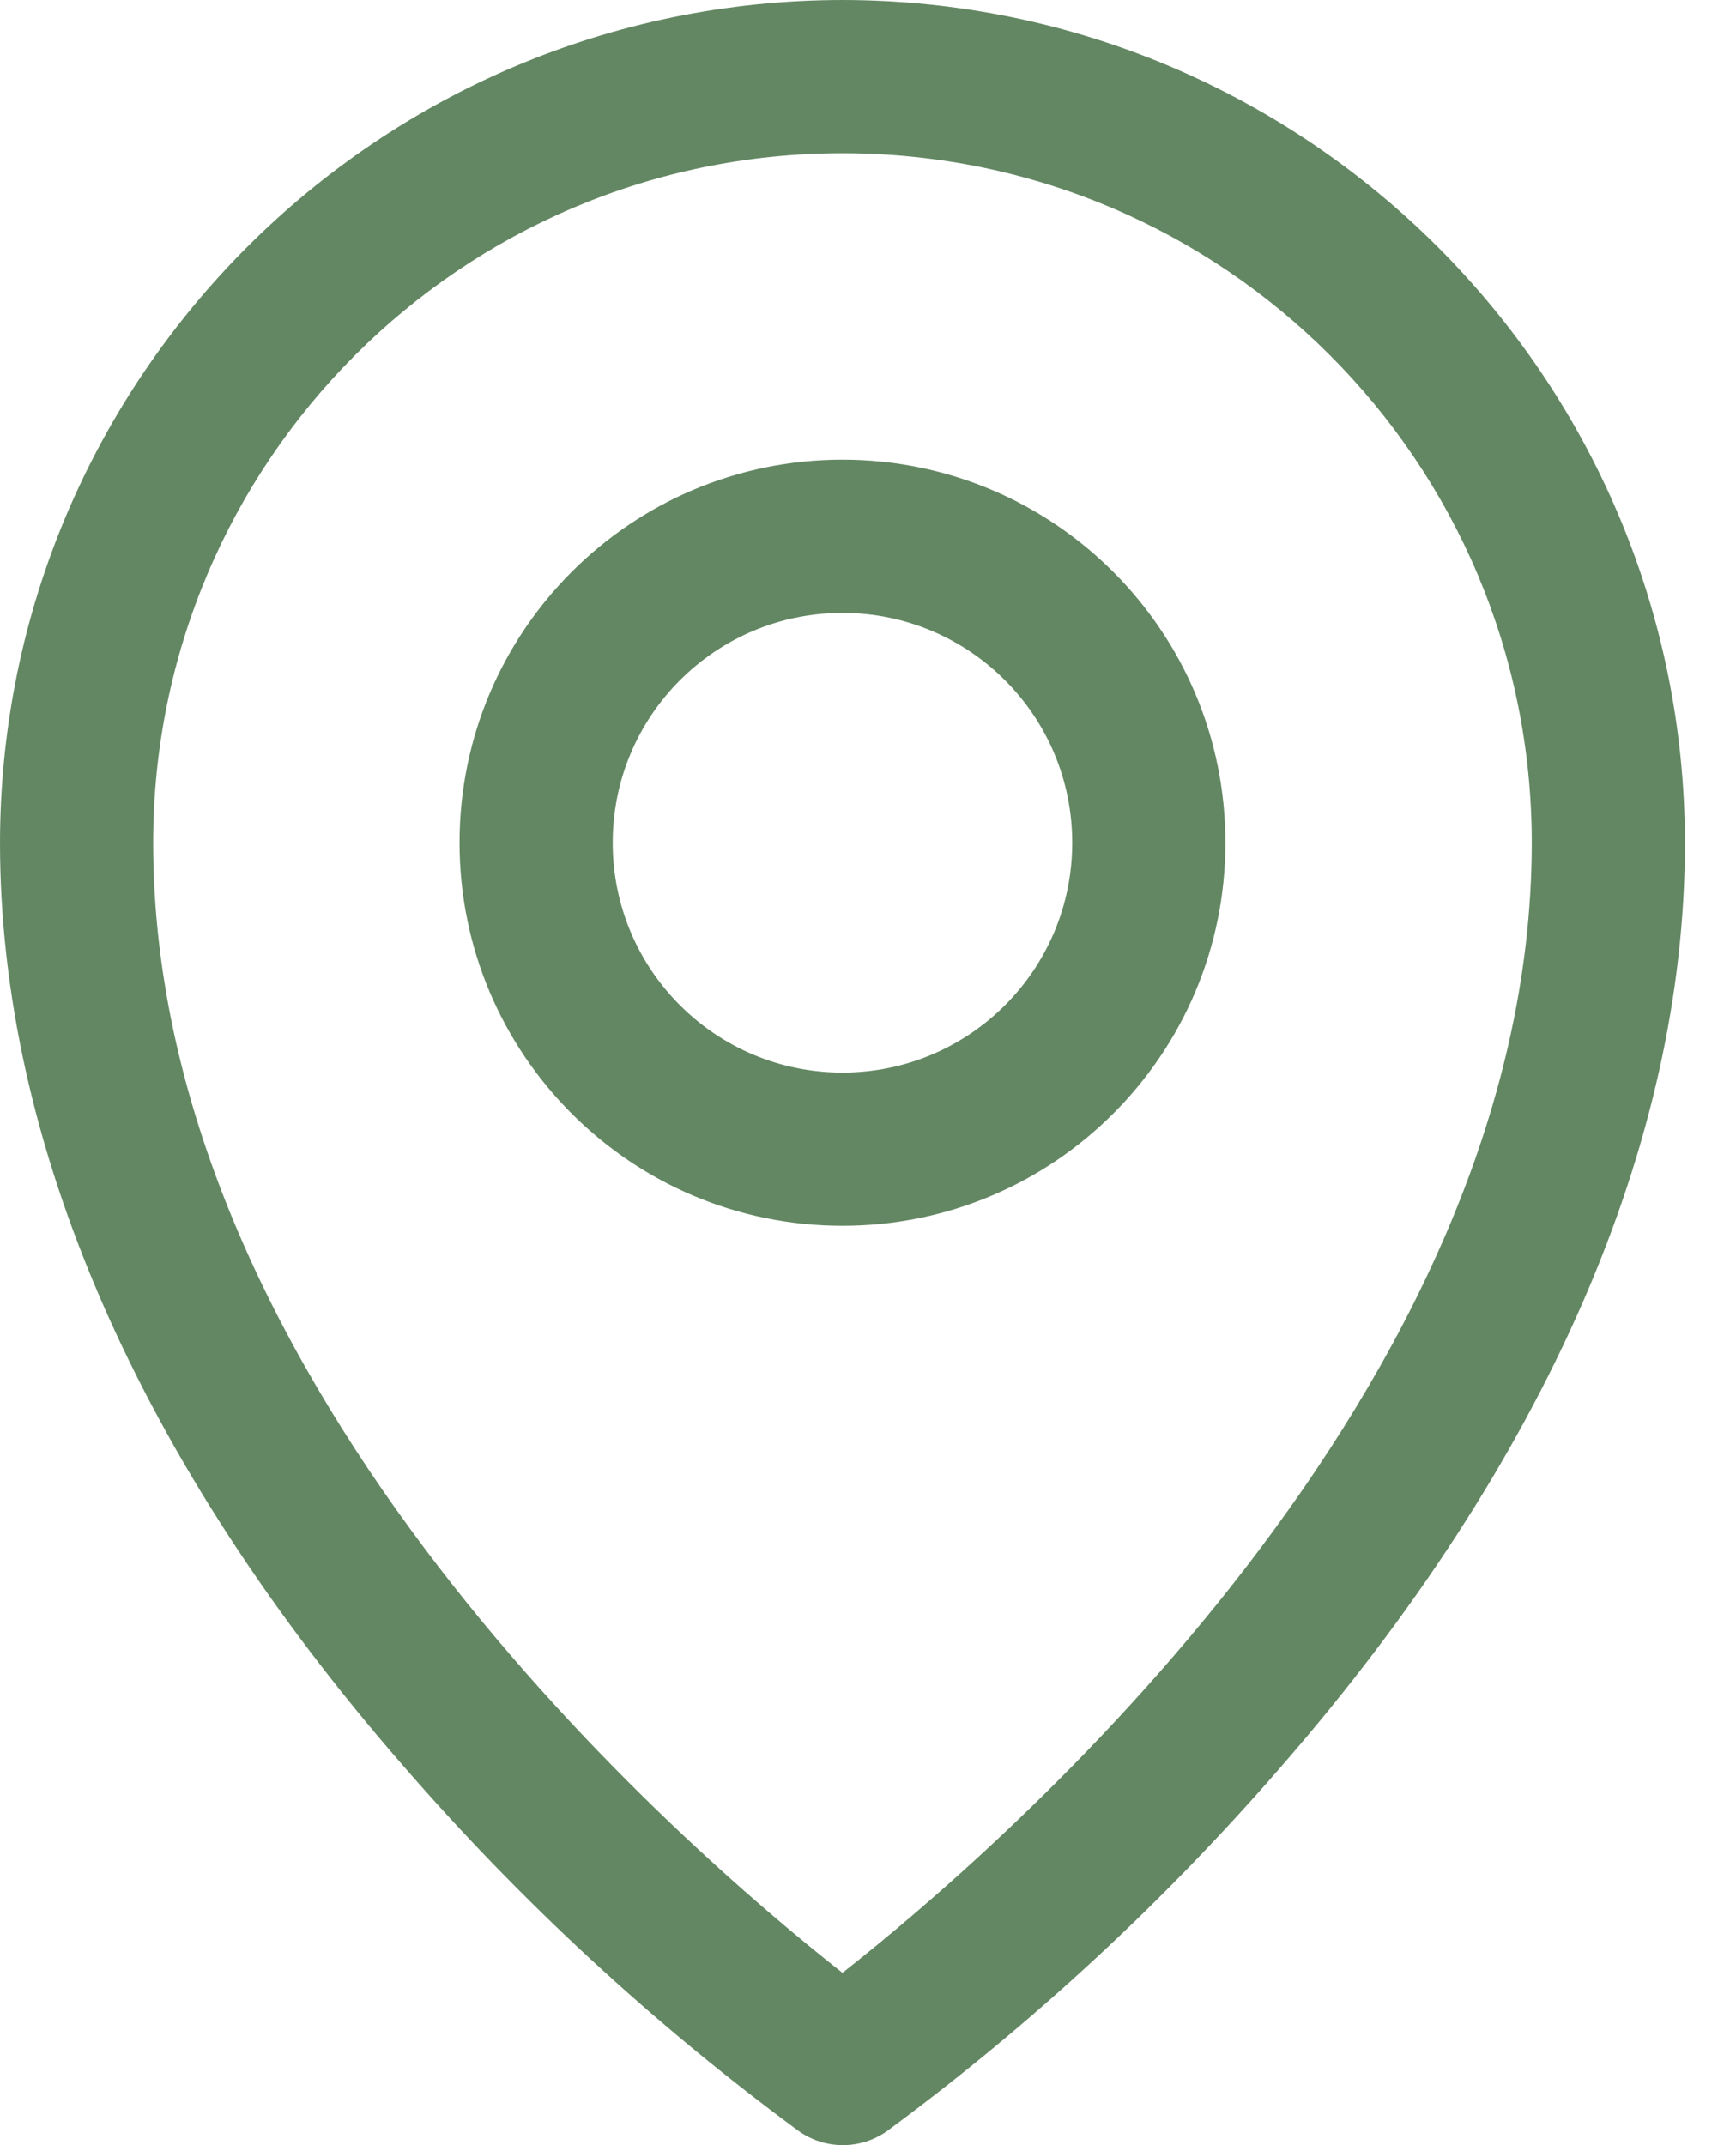 <svg width="17" height="21" viewBox="0 0 17 21" fill="none" xmlns="http://www.w3.org/2000/svg">
<path fill-rule="evenodd" clip-rule="evenodd" d="M8.25 4.5C6.179 4.5 4.5 6.179 4.5 8.25C4.5 10.321 6.179 12 8.25 12C10.321 12 12 10.321 12 8.25C12 6.179 10.321 4.5 8.25 4.5ZM8.25 10.5C7.007 10.5 6 9.493 6 8.25C6 7.007 7.007 6 8.25 6C9.493 6 10.5 7.007 10.5 8.25C10.5 9.493 9.493 10.5 8.25 10.5ZM8.25 0C3.696 0.005 0.005 3.696 0 8.25C0 11.194 1.36 14.314 3.938 17.274C5.096 18.611 6.399 19.815 7.824 20.864C8.082 21.045 8.426 21.045 8.684 20.864C10.106 19.815 11.407 18.611 12.563 17.274C15.136 14.314 16.5 11.194 16.5 8.25C16.495 3.696 12.804 0.005 8.25 0ZM8.25 19.313C6.7 18.094 1.5 13.617 1.5 8.25C1.5 4.522 4.522 1.5 8.25 1.5C11.978 1.5 15 4.522 15 8.25C15 13.616 9.8 18.094 8.25 19.313Z" fill="#638763"/>
</svg>
